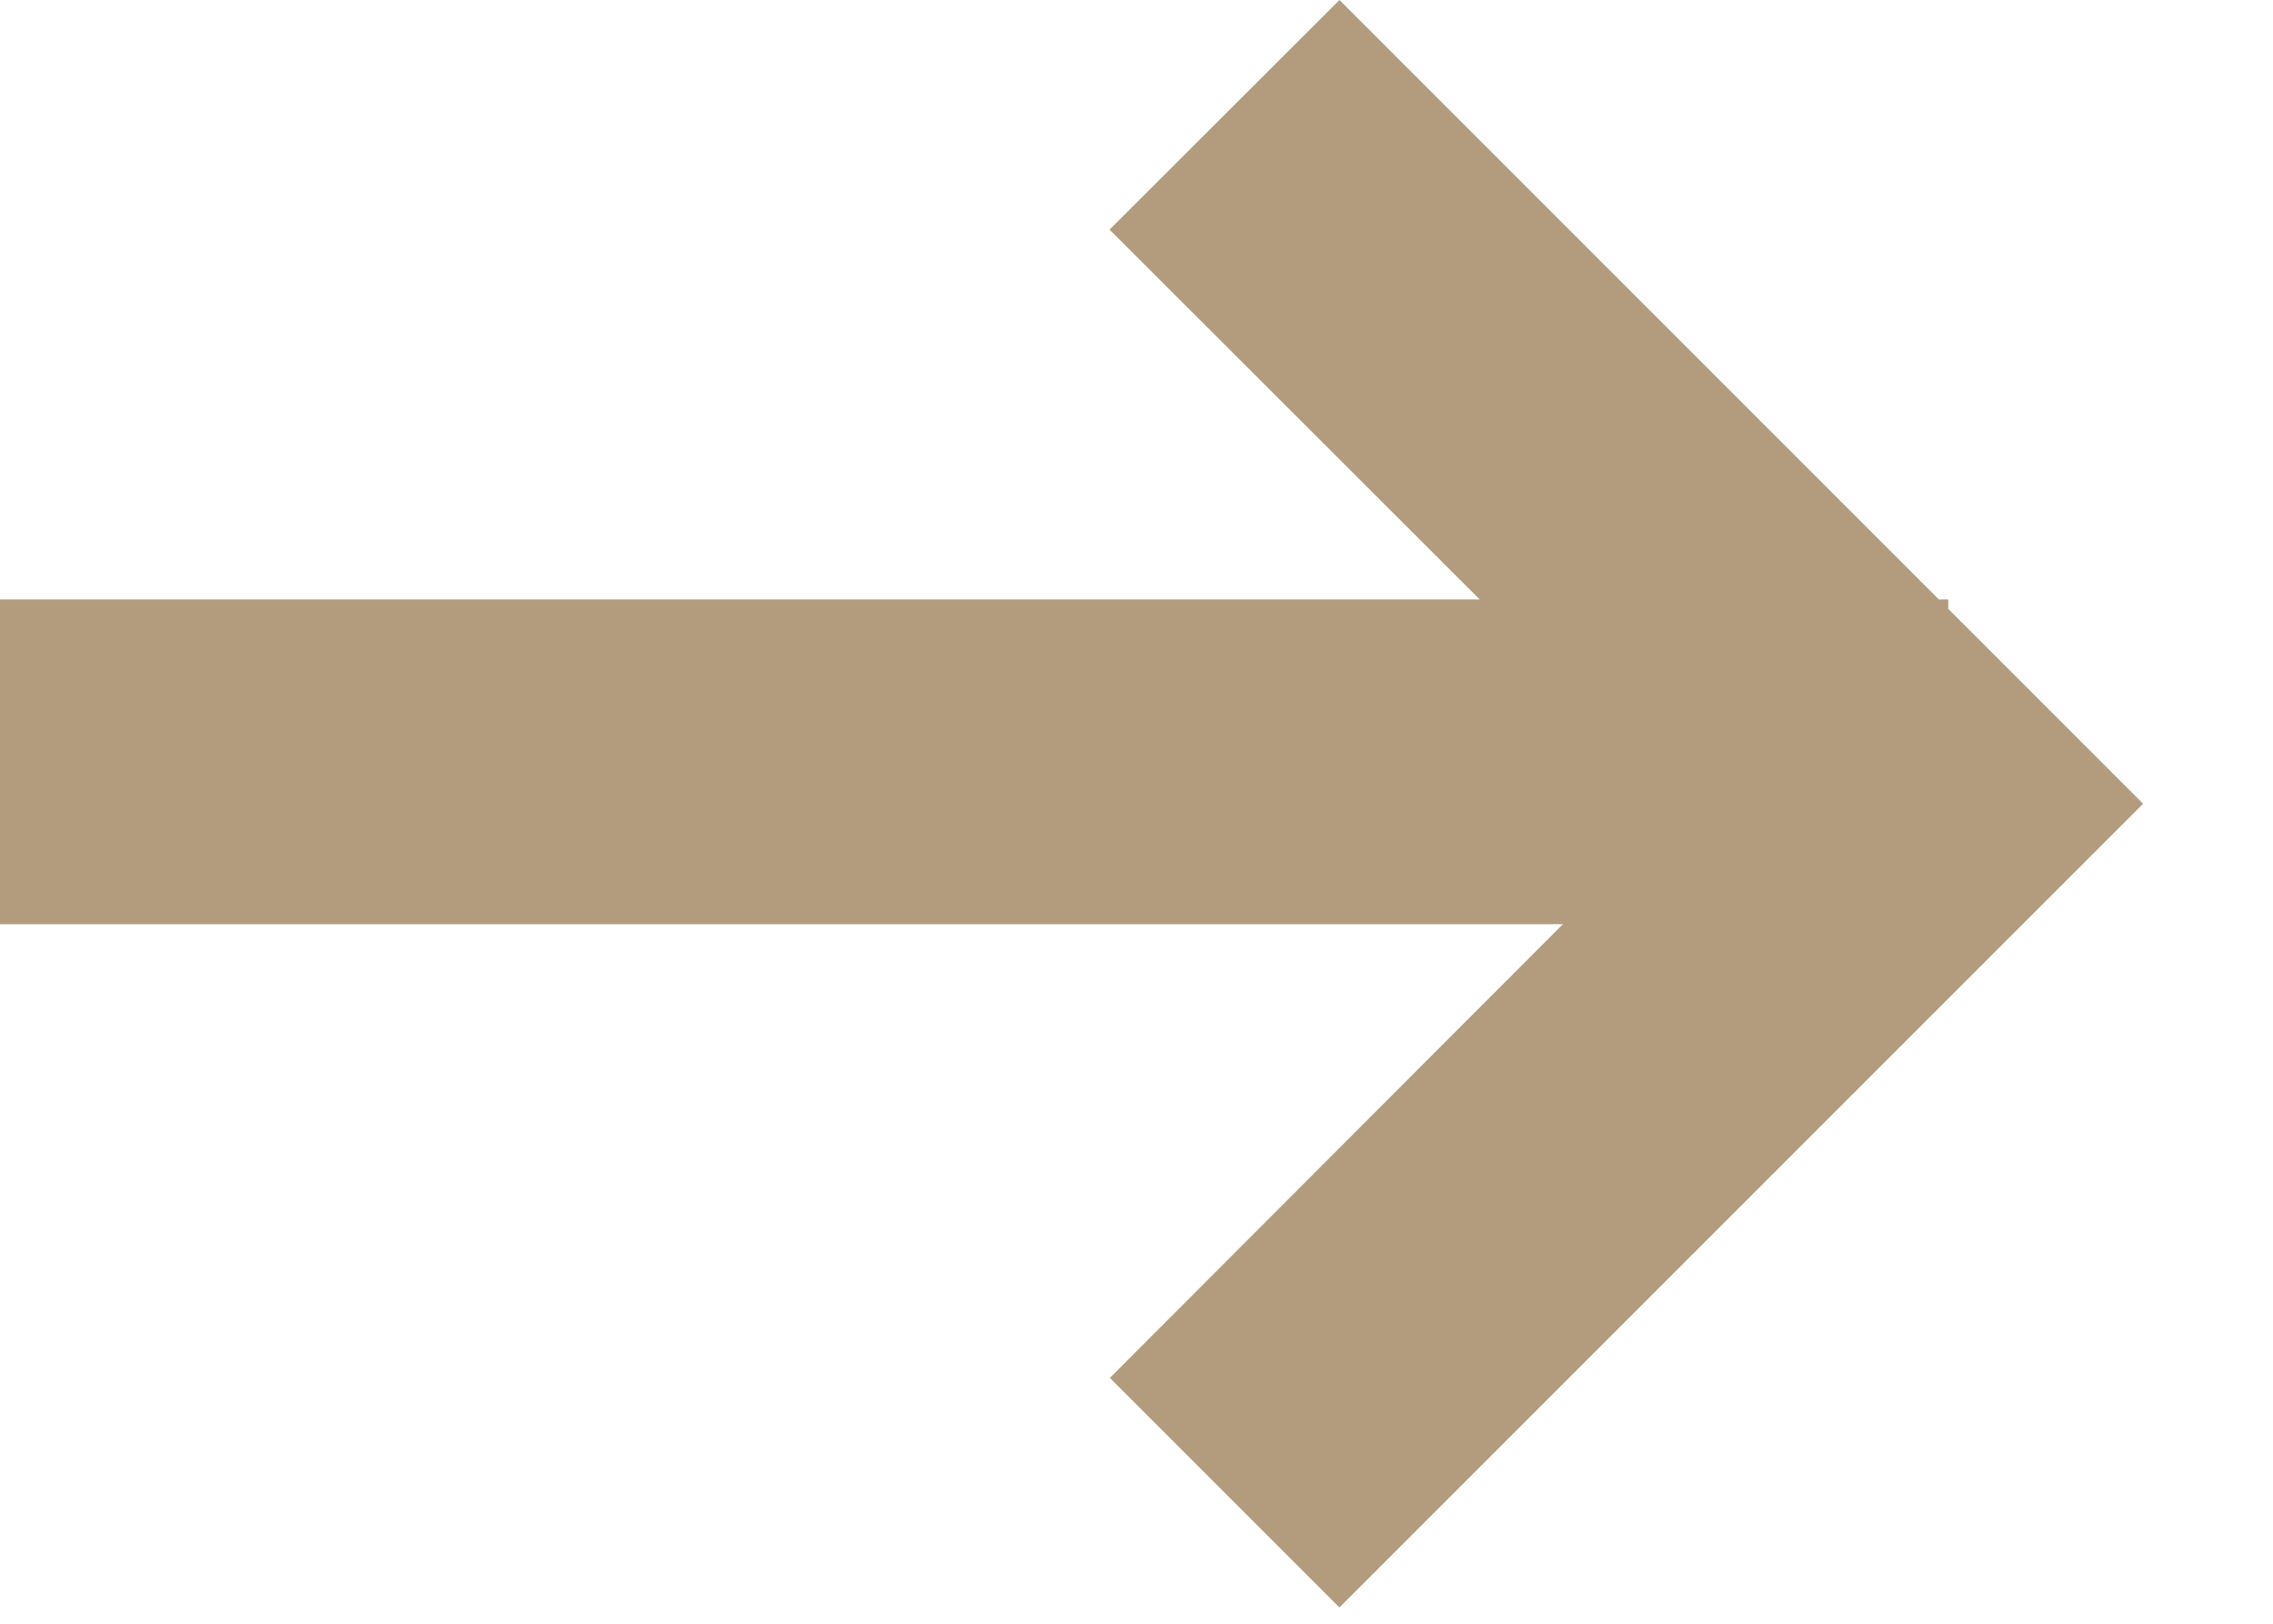 <svg xmlns="http://www.w3.org/2000/svg" width="7" height="5" viewBox="0 0 7 5">
    <g fill="none" fill-rule="evenodd">
        <g fill="#B39C7D">
            <path d="M798.125 2278l1.846 1.846H800v.029l.6.6-2.475 2.475-.707-.707 1.395-1.397H794v-1h4.557l-1.14-1.139.708-.707z" transform="translate(-794 -2278)"/>
        </g>
    </g>
</svg>
